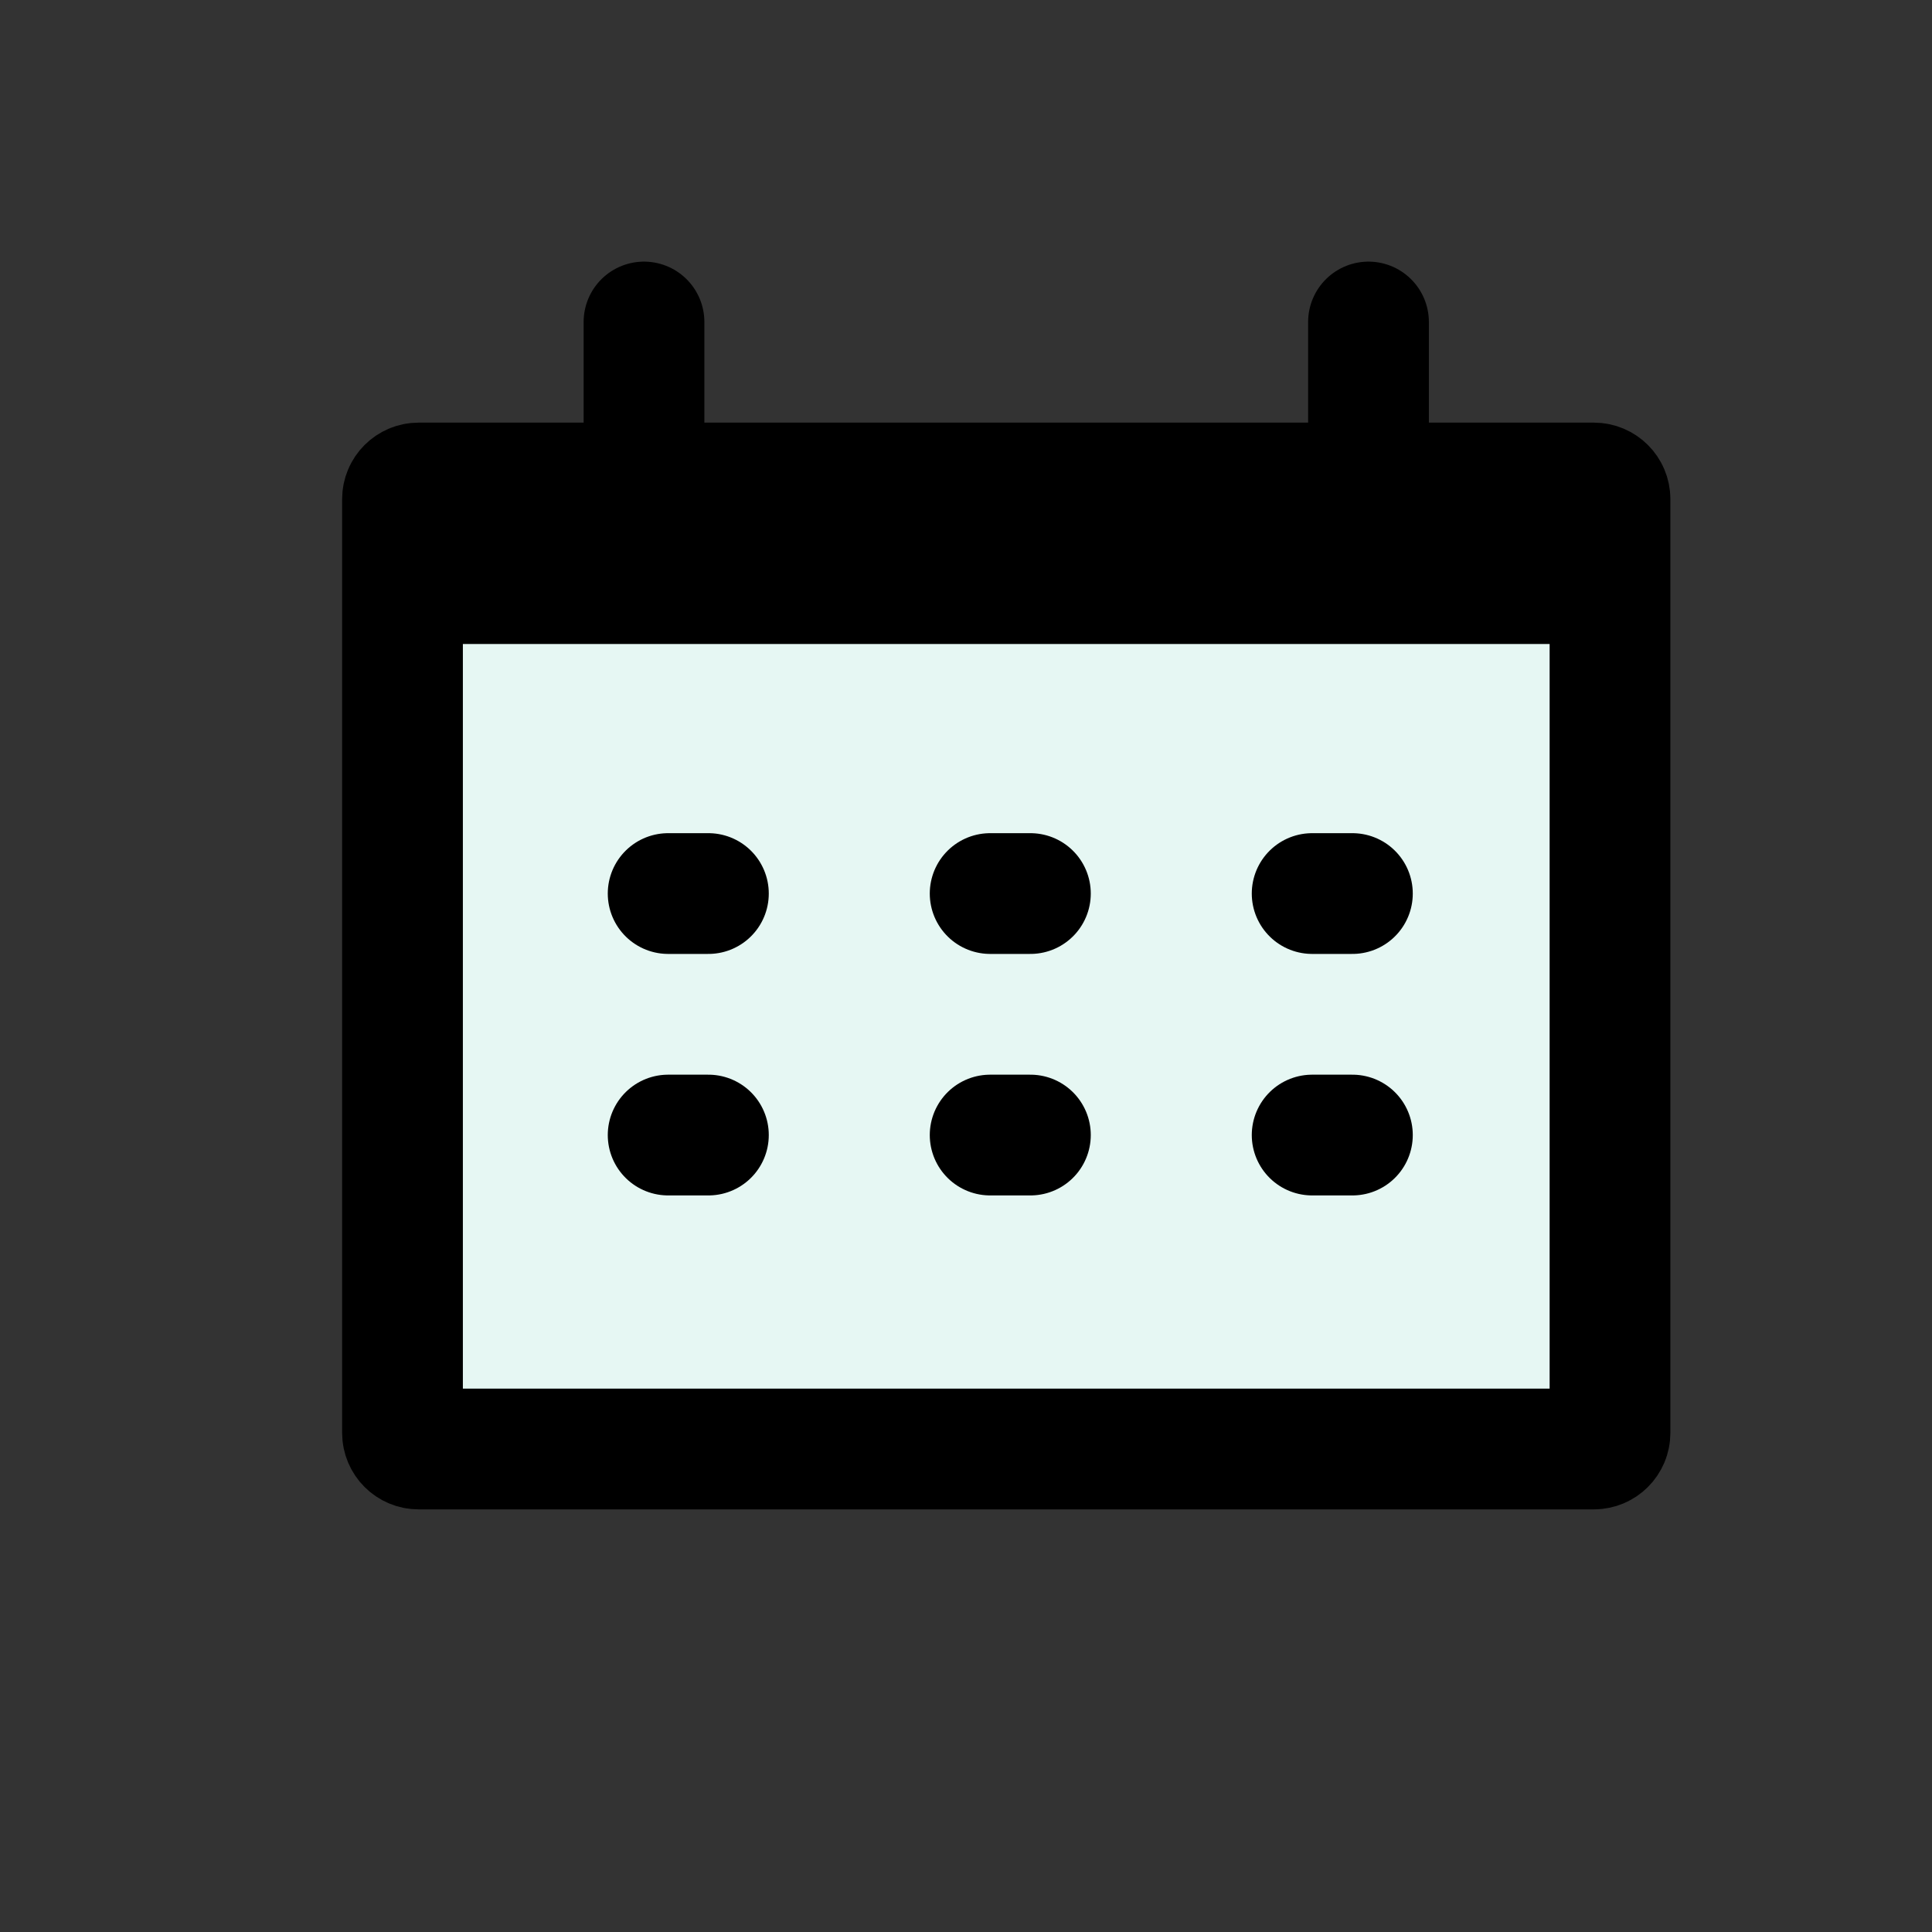 <svg width="24" height="24" viewBox="0 0 24 24" fill="none" xmlns="http://www.w3.org/2000/svg">
<rect x="0" y="0" width="24" height="24" fill="#333333" stroke="none"/>
<path d="M20 18H5L5 9V6.2C5 6.09 5.09 6 5.2 6H12.5L19.8 6C19.91 6 20 6.09 20 6.2V18Z" fill="#E6F7F3"/>
<path d="M19.8 18H5.2C5.09 18 5 17.91 5 17.8L5 13V6.2C5 6.09 5.09 6 5.2 6H12.5L19.8 6C19.91 6 20 6.09 20 6.2V17.8C20 17.91 19.91 18 19.8 18Z" stroke="currentColor" stroke-width="1.5" stroke-linecap="round"/>
<path d="M8 4V6" stroke="currentColor" stroke-width="1.5" stroke-linecap="round" stroke-linejoin="round"/>
<path d="M17 4V6" stroke="currentColor" stroke-width="1.5" stroke-linecap="round" stroke-linejoin="round"/>
<rect x="5.5" y="6.5" width="14" height="1" fill="#00A783" stroke="currentColor"/>
<path d="M8.3 11.1H8.8" stroke="currentColor" stroke-width="1.5" stroke-linecap="round" stroke-linejoin="round"/>
<path d="M8.3 14.1H8.8" stroke="currentColor" stroke-width="1.5" stroke-linecap="round" stroke-linejoin="round"/>
<path d="M12.3 11.1H12.8" stroke="currentColor" stroke-width="1.5" stroke-linecap="round" stroke-linejoin="round"/>
<path d="M12.3 14.1H12.8" stroke="currentColor" stroke-width="1.5" stroke-linecap="round" stroke-linejoin="round"/>
<path d="M16.3 11.1H16.8" stroke="currentColor" stroke-width="1.5" stroke-linecap="round" stroke-linejoin="round"/>
<path d="M16.3 14.1H16.8" stroke="currentColor" stroke-width="1.5" stroke-linecap="round" stroke-linejoin="round"/>
</svg>
